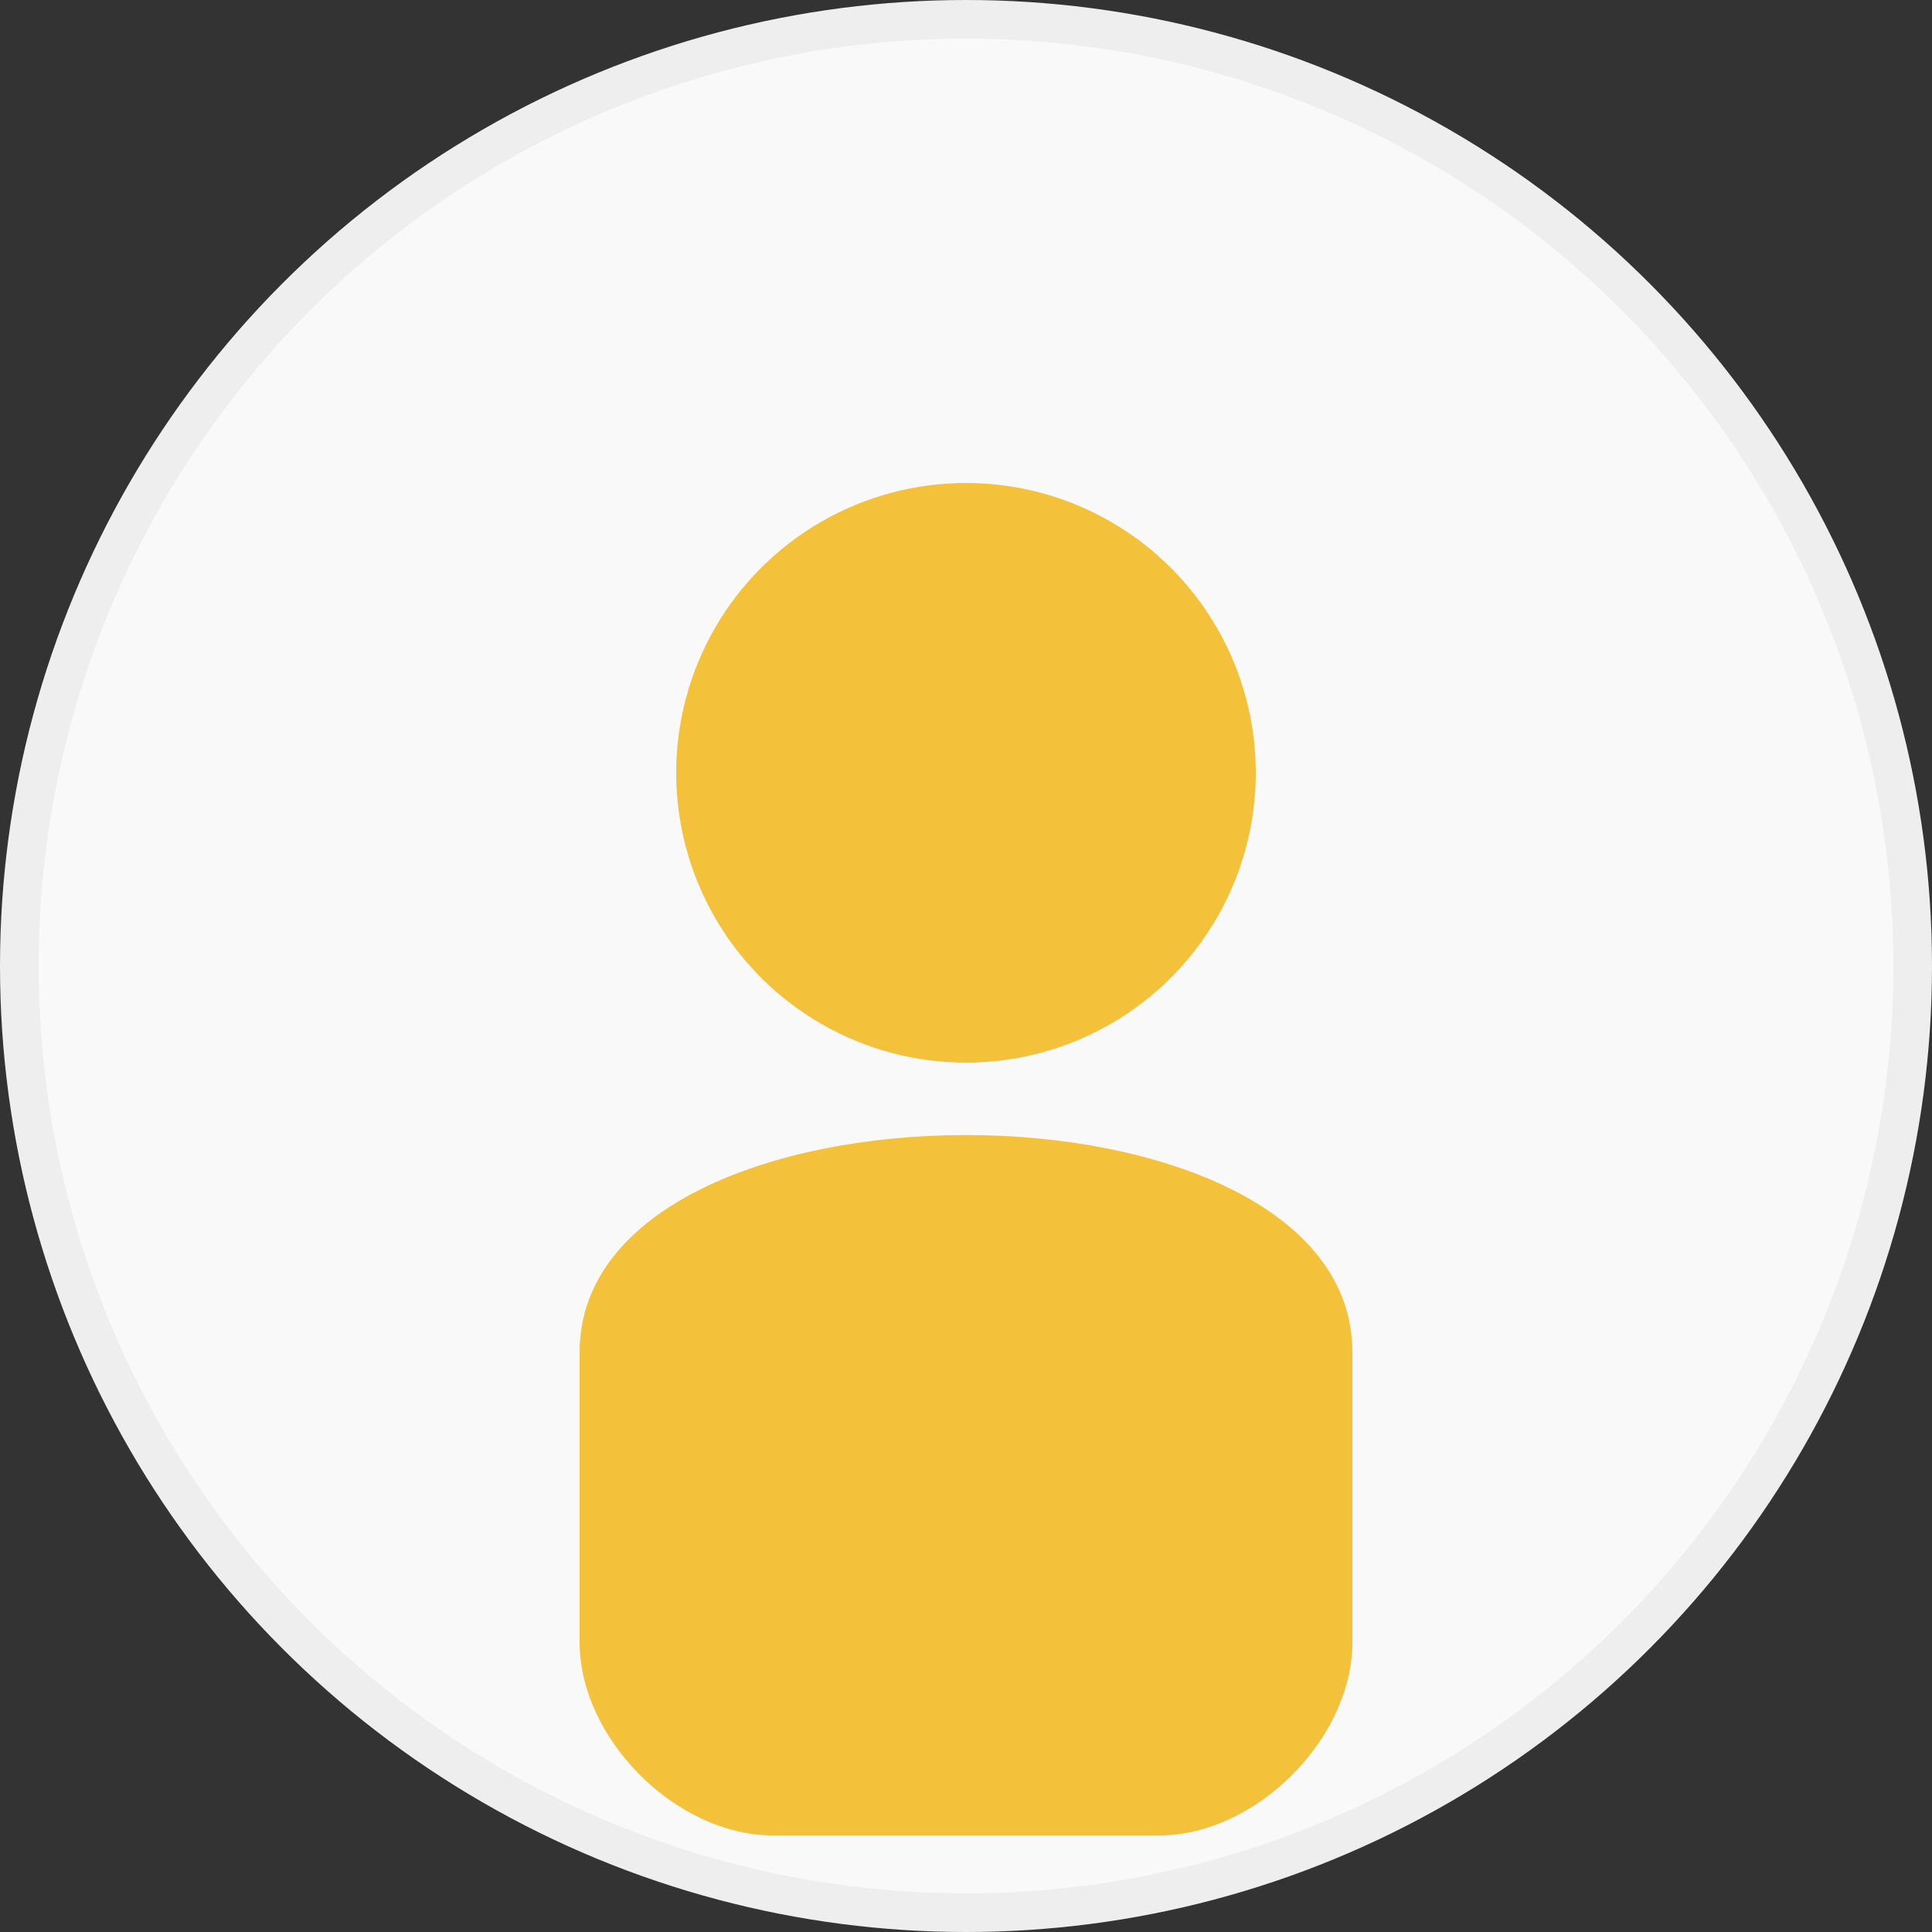 <svg width="100" height="100" viewBox="0 0 100 100" fill="none" xmlns="http://www.w3.org/2000/svg">
  <rect x="0" y="0" width="100" height="100" fill="#333333" stroke="none"/>
  <circle cx="50" cy="50" r="49" fill="#F9F9F9" stroke="#EEEEEE" stroke-width="2"/>
  <circle cx="50" cy="40" r="15" fill="#F3C13A"/>
  <path d="M30 70 C30 55 70 55 70 70 L70 85 C70 90 65 95 60 95 L40 95 C35 95 30 90 30 85 Z" fill="#F3C13A"/>
</svg> 